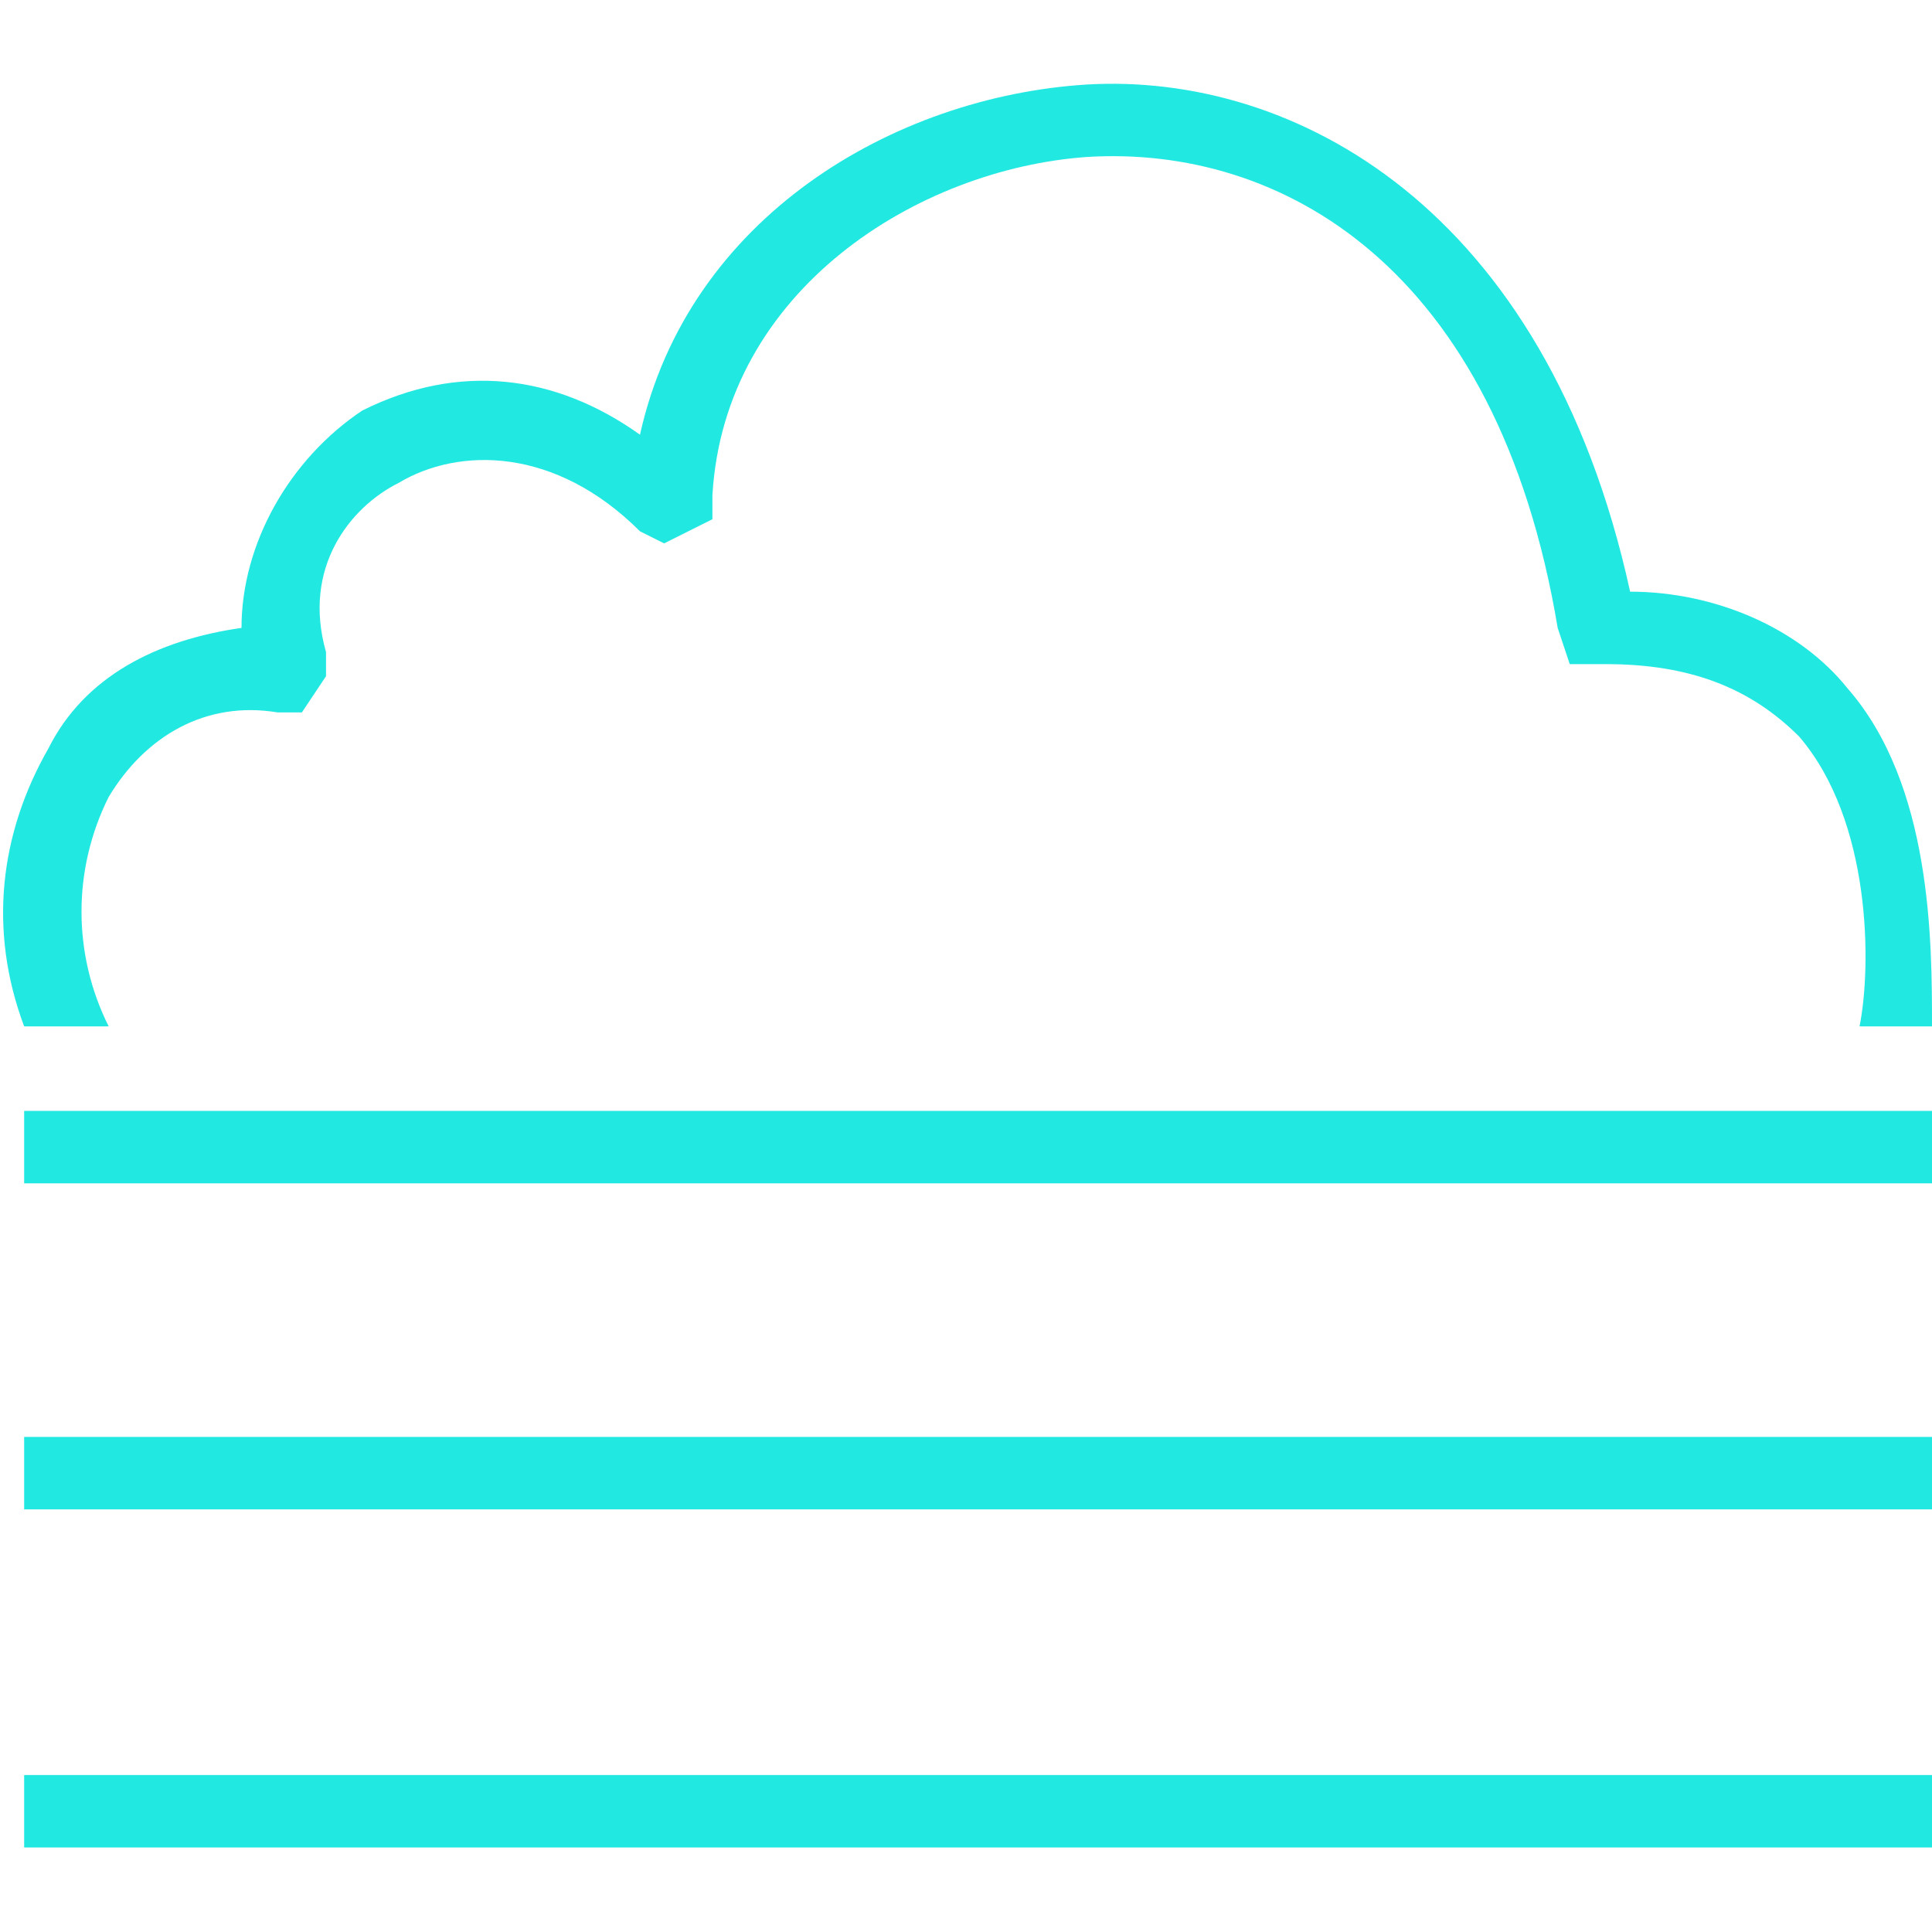 <?xml version="1.0" encoding="utf-8"?>
<!-- Generator: Adobe Illustrator 21.0.0, SVG Export Plug-In . SVG Version: 6.00 Build 0)  -->
<svg version="1.1" id="图层_1" xmlns="http://www.w3.org/2000/svg" xmlns:xlink="http://www.w3.org/1999/xlink" x="0px" y="0px"
	 viewBox="0 0 16 16" style="enable-background:new 0 0 16 16;" xml:space="preserve">
<style type="text/css">
	.st0{fill:#22e8e2;}
</style>
<g>
	<g>
		<rect x="0.2" y="9.2" class="st0" width="15.8" height="0.6"/>
	</g>
	<g>
		<rect x="0.2" y="11.9" class="st0" width="15.8" height="0.6"/>
	</g>
	<g>
		<rect x="0.2" y="14.7" class="st0" width="15.8" height="0.6"/>
	</g>
	<path class="st0" d="M0.9,8.5C0.6,7.9,0.6,7.2,0.9,6.6c0.3-0.5,0.8-0.8,1.4-0.7l0.2,0l0.2-0.3l0-0.2C2.5,4.7,2.9,4.2,3.3,4
		c0.5-0.3,1.3-0.3,2,0.4l0.2,0.1l0.4-0.2l0-0.2C6,2.4,7.6,1.4,9,1.3c1.6-0.1,3.4,0.9,3.9,3.9l0.1,0.3l0.3,0c0.7,0,1.2,0.2,1.6,0.6
		c0.6,0.7,0.6,1.9,0.5,2.4H16C16,7.8,16,6.5,15.3,5.7c-0.4-0.5-1.1-0.8-1.8-0.8C12.8,1.7,10.7,0.6,9,0.7C7.4,0.8,5.7,1.8,5.3,3.6
		C4.6,3.1,3.8,3,3,3.4C2.4,3.8,2,4.5,2,5.2c-0.7,0.1-1.3,0.4-1.6,1C0,6.9-0.1,7.7,0.2,8.5H0.9z"/>
</g>
</svg>
